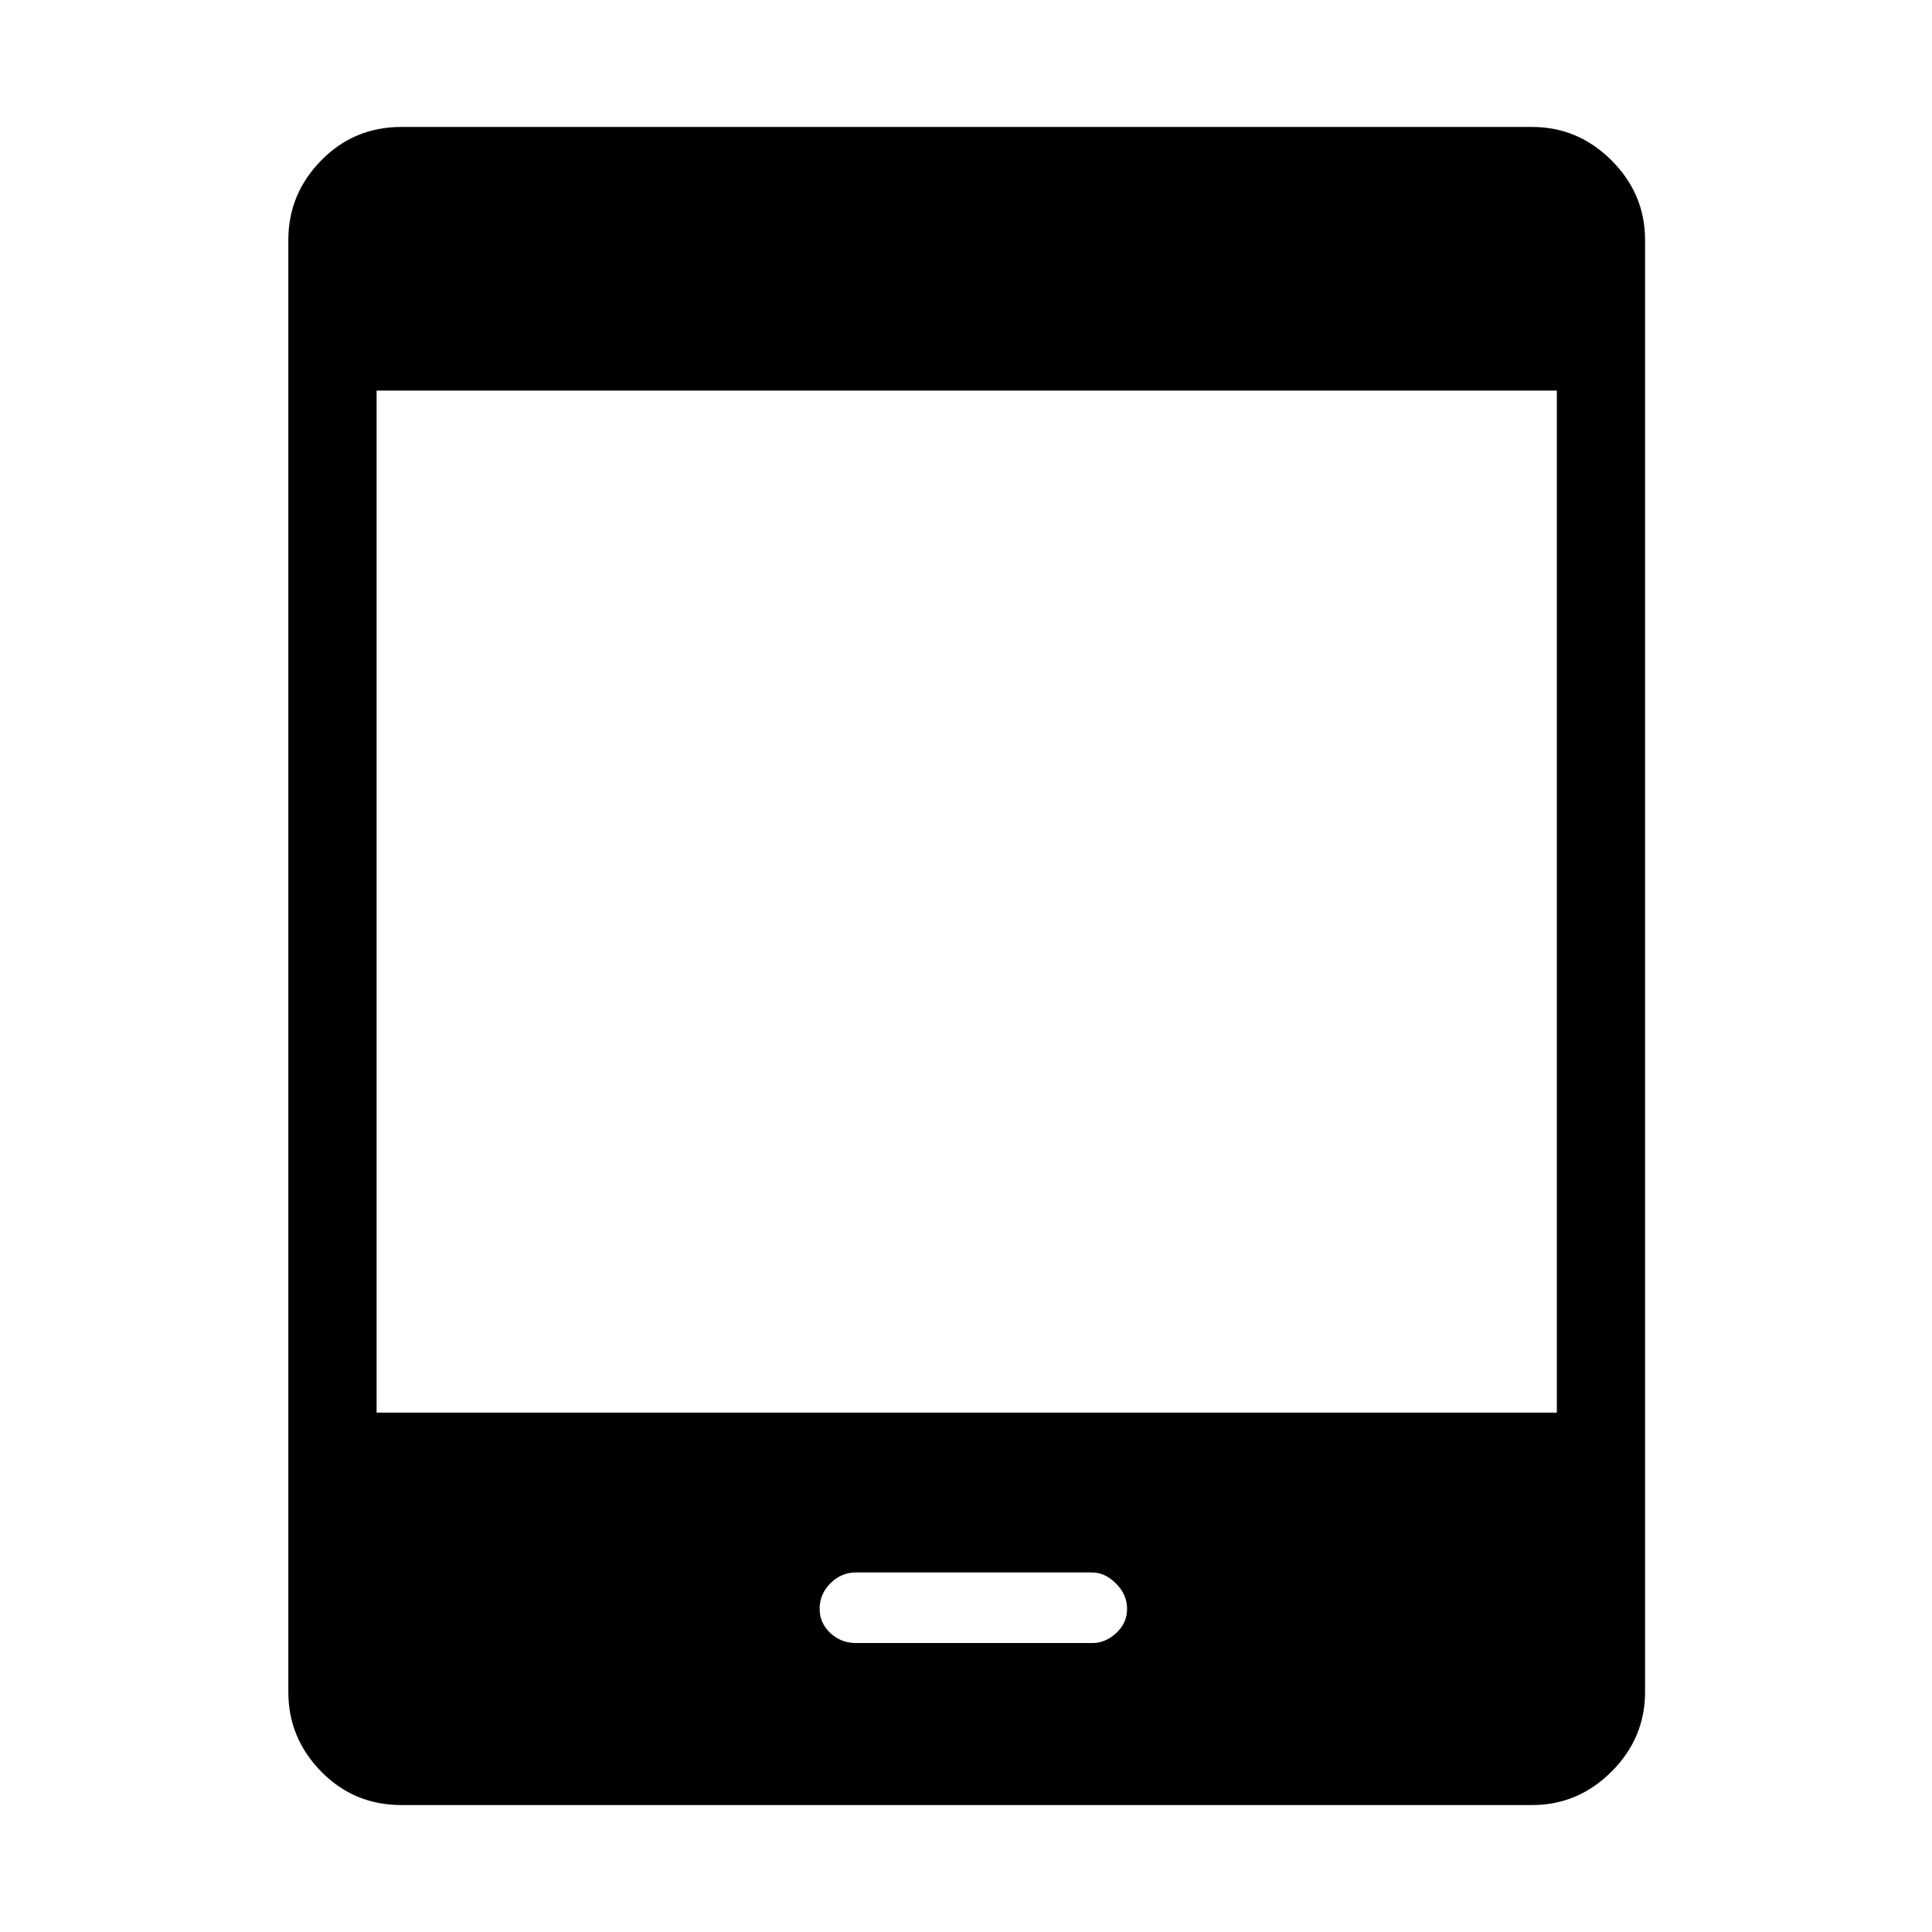 <svg xmlns="http://www.w3.org/2000/svg" height="48" viewBox="0 -960 960 960" width="48"><path d="M199.42-63.08q-23.51 0-39.83-16.64-16.32-16.65-16.32-39.51v-721.54q0-22.86 16.32-39.51 16.32-16.64 39.83-16.64h561.85q22.86 0 39.51 16.64 16.64 16.65 16.64 39.51v721.54q0 22.86-16.64 39.51-16.65 16.64-39.51 16.64H199.42Zm-12.3-195h586.46v-507.84H187.12v507.84Zm238.19 114.5h117.53q6.39 0 11.79-4.96 5.41-4.97 5.41-12.04 0-7.07-5.49-12.57-5.48-5.5-11.87-5.5H425.23q-7.21 0-12.59 5.36-5.37 5.37-5.37 12.71 0 7.07 5.34 12.04 5.34 4.96 12.7 4.96Z"/></svg>